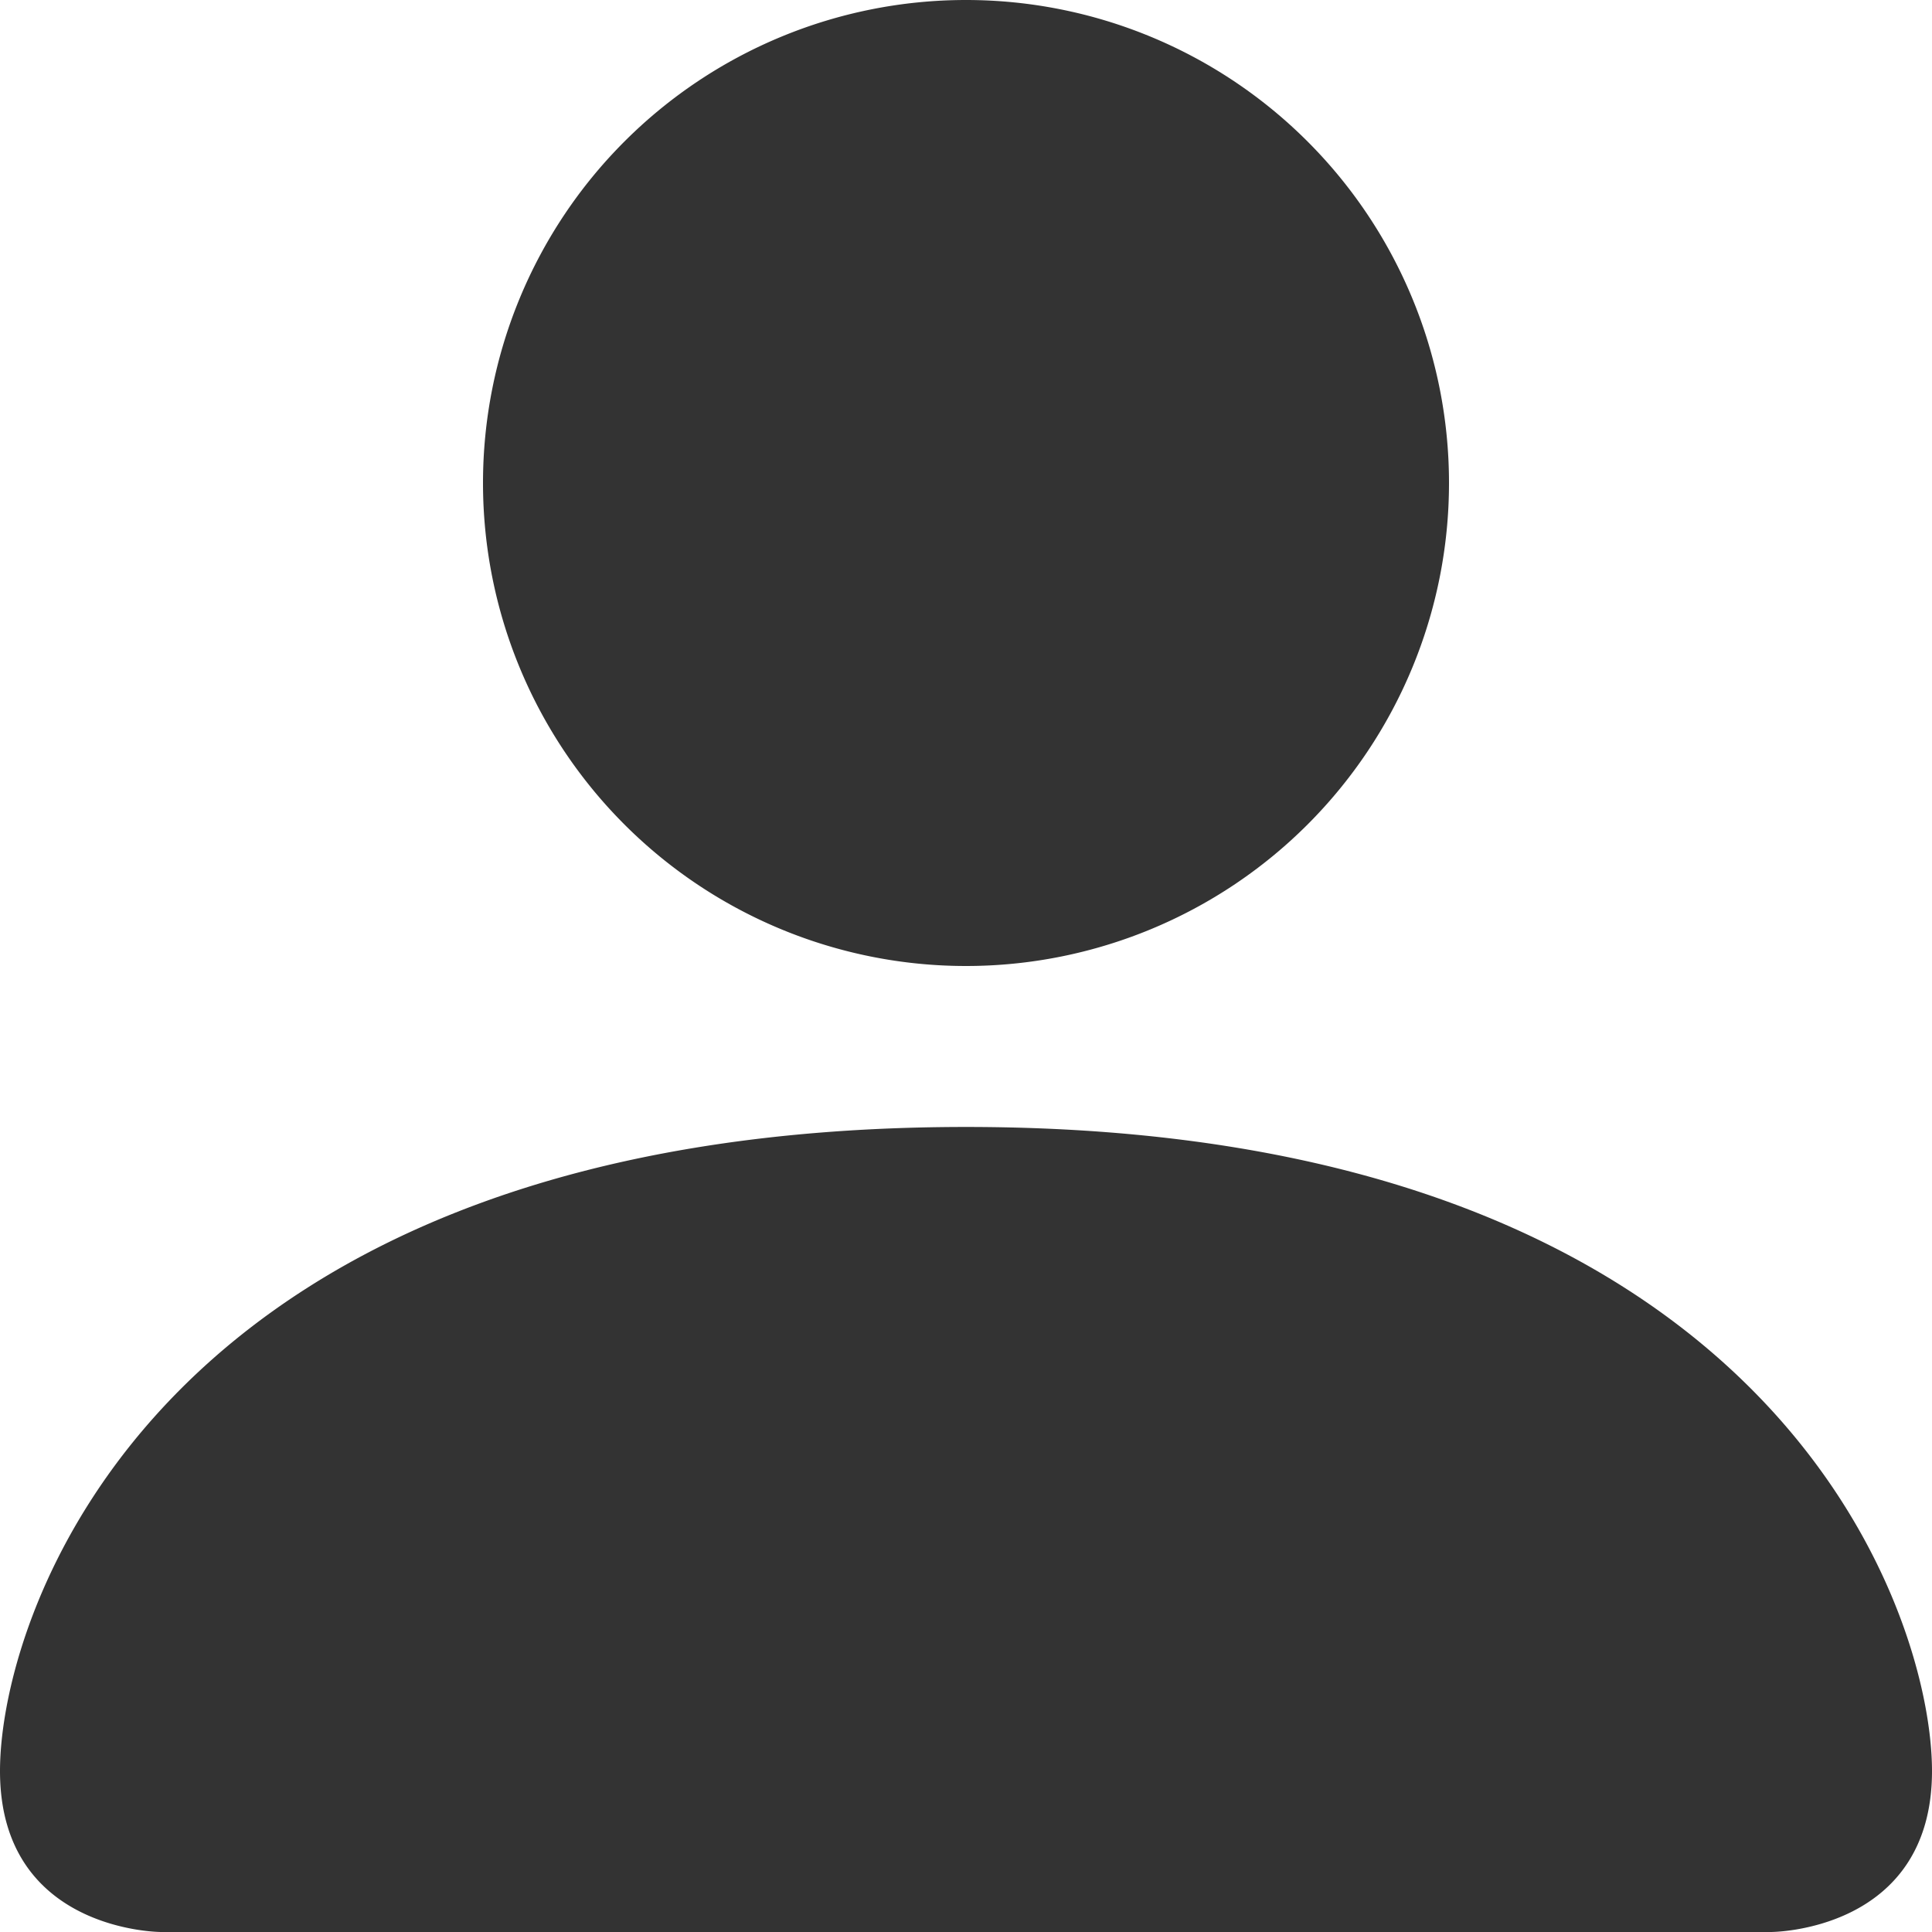 <svg width="16" height="16" fill="none" xmlns="http://www.w3.org/2000/svg"><path d="M1.333 16S0 16 0 14.667c0-1.334 1.333-5.334 8-5.334s8 4 8 5.334C16 16 14.667 16 14.667 16H1.333zM8 8a4 4 0 100-8 4 4 0 000 8z" fill="#333"/></svg>